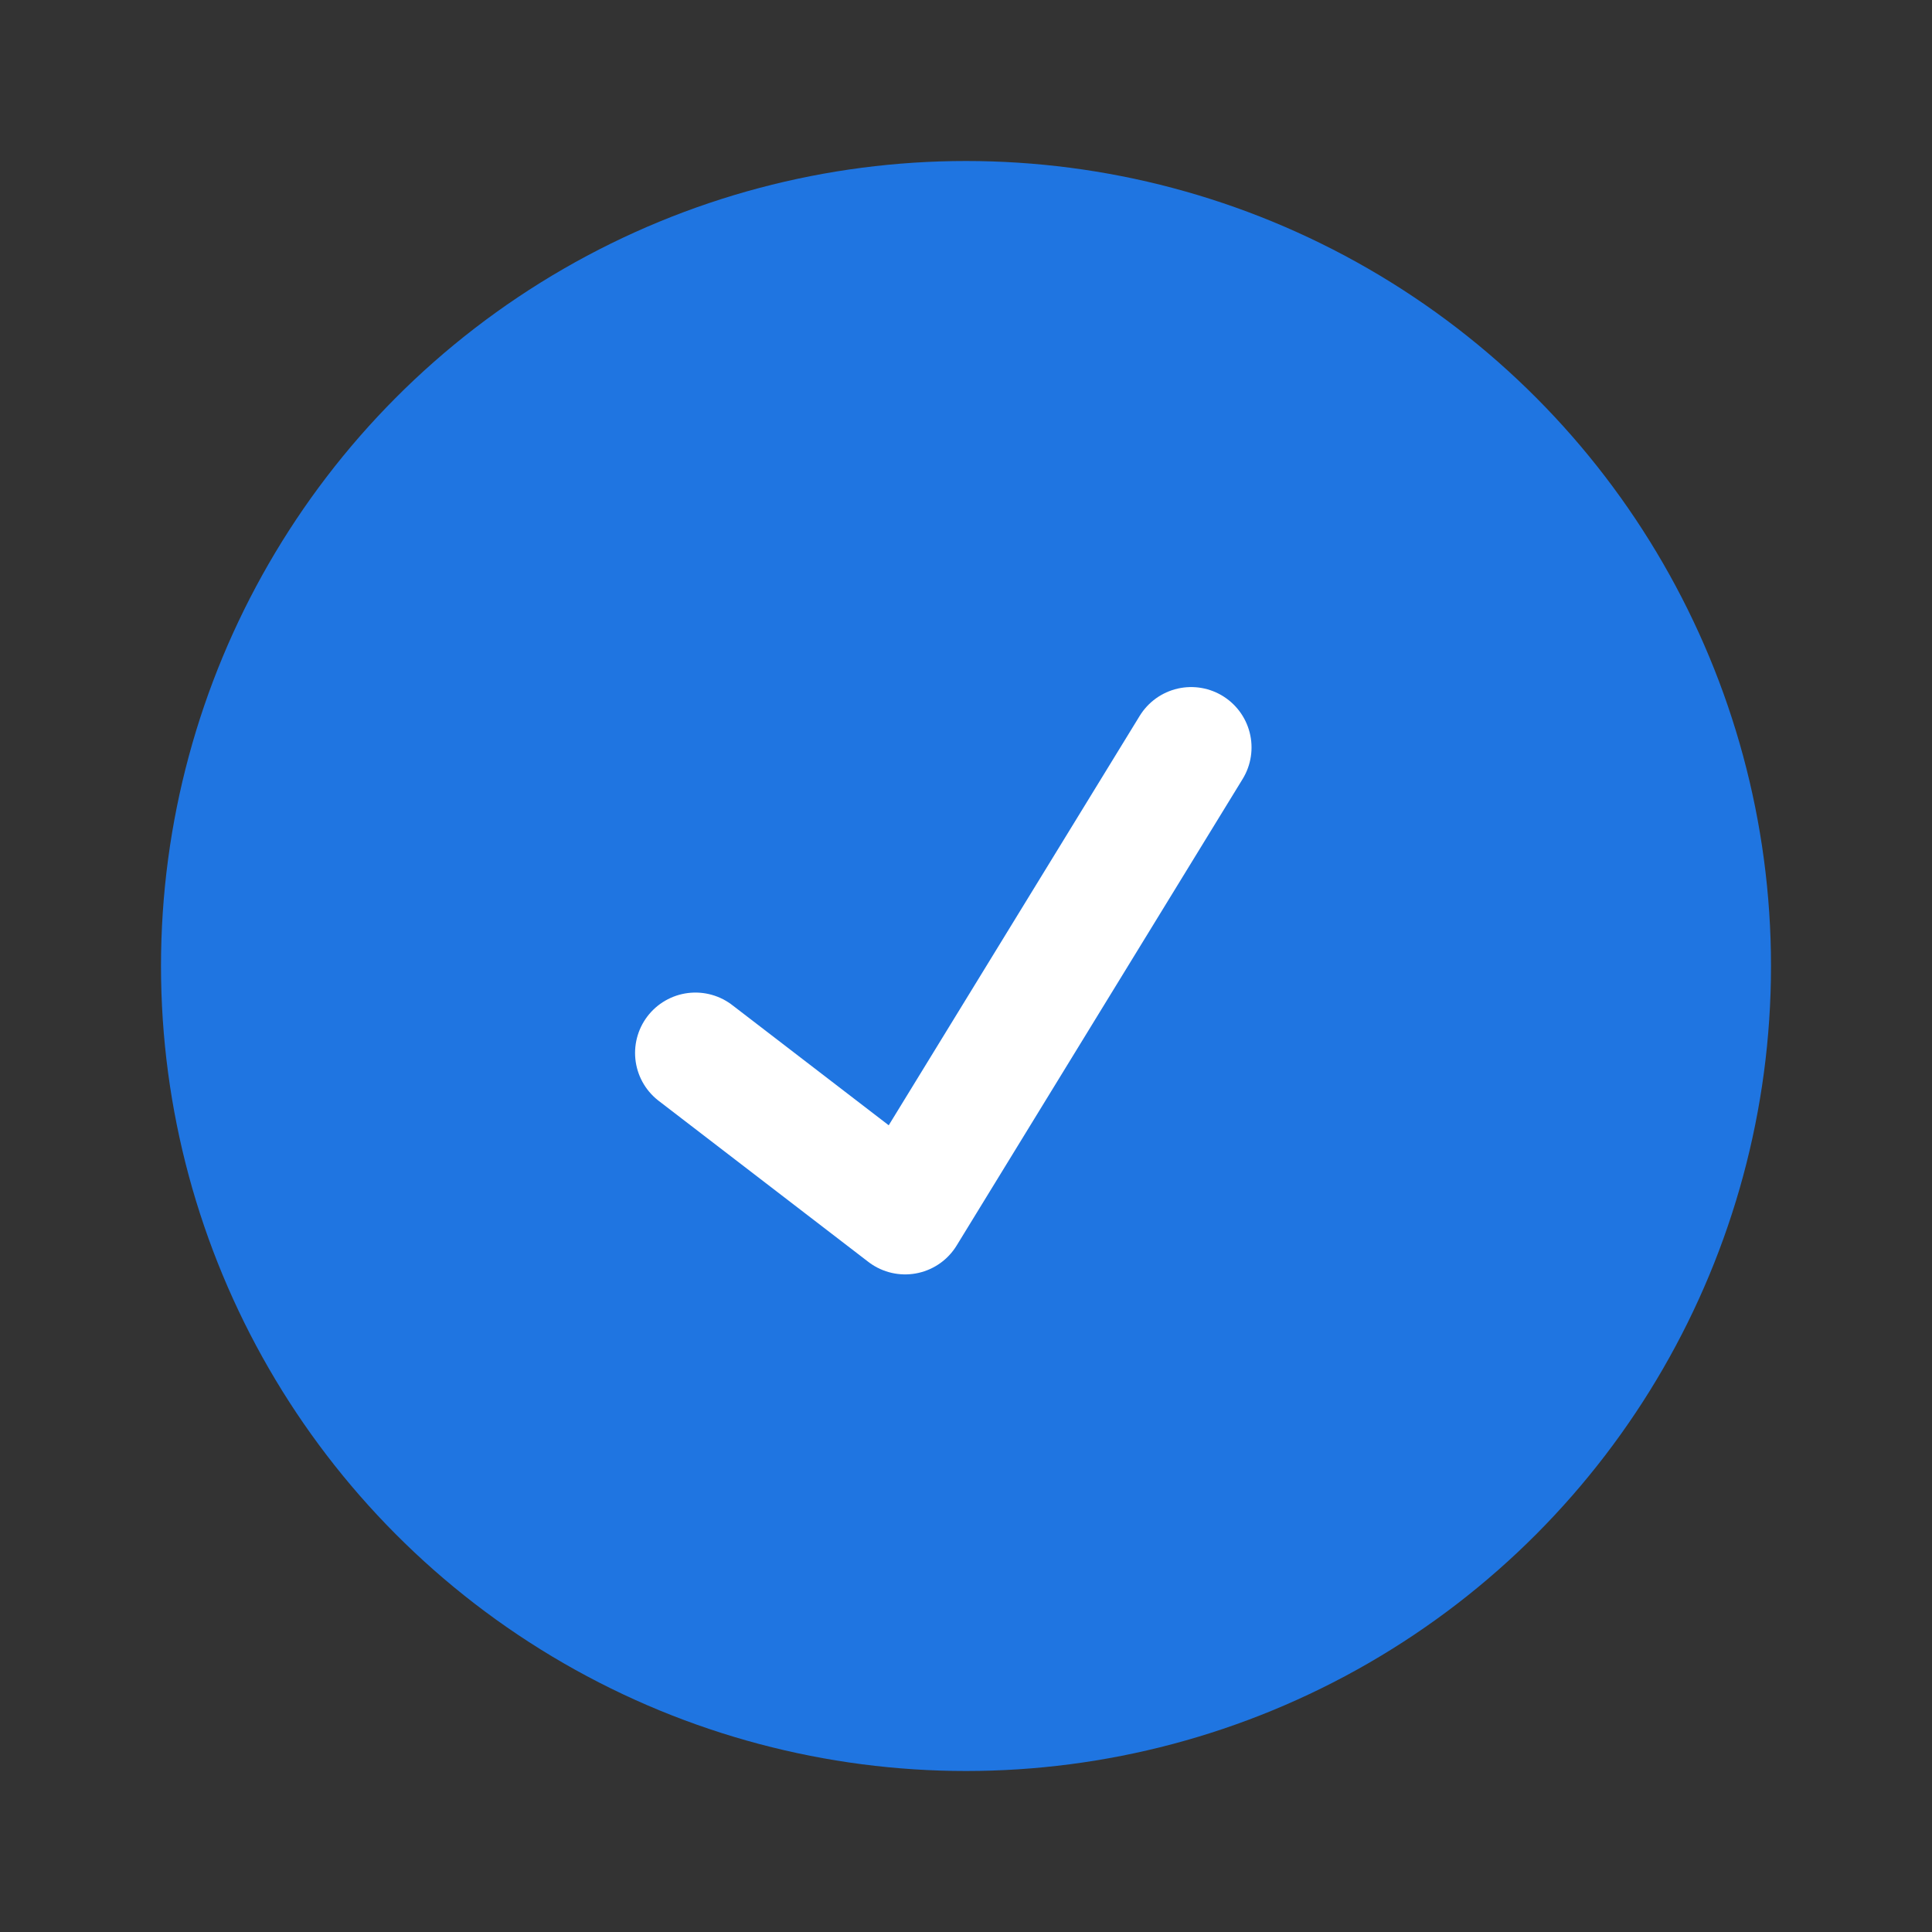 <svg width="24" height="24" viewBox="0 0 24 24" fill="none" xmlns="http://www.w3.org/2000/svg">
<rect x="0" y="0" width="24" height="24" fill="#333333" stroke="none"/>
<circle cx="12" cy="12" r="10" fill="#1F75E1"/>
<path d="M14.797 9.285L11.244 15.081L8.639 13.08" stroke="white" stroke-width="1.5" stroke-linecap="round" stroke-linejoin="round"/>
</svg>
